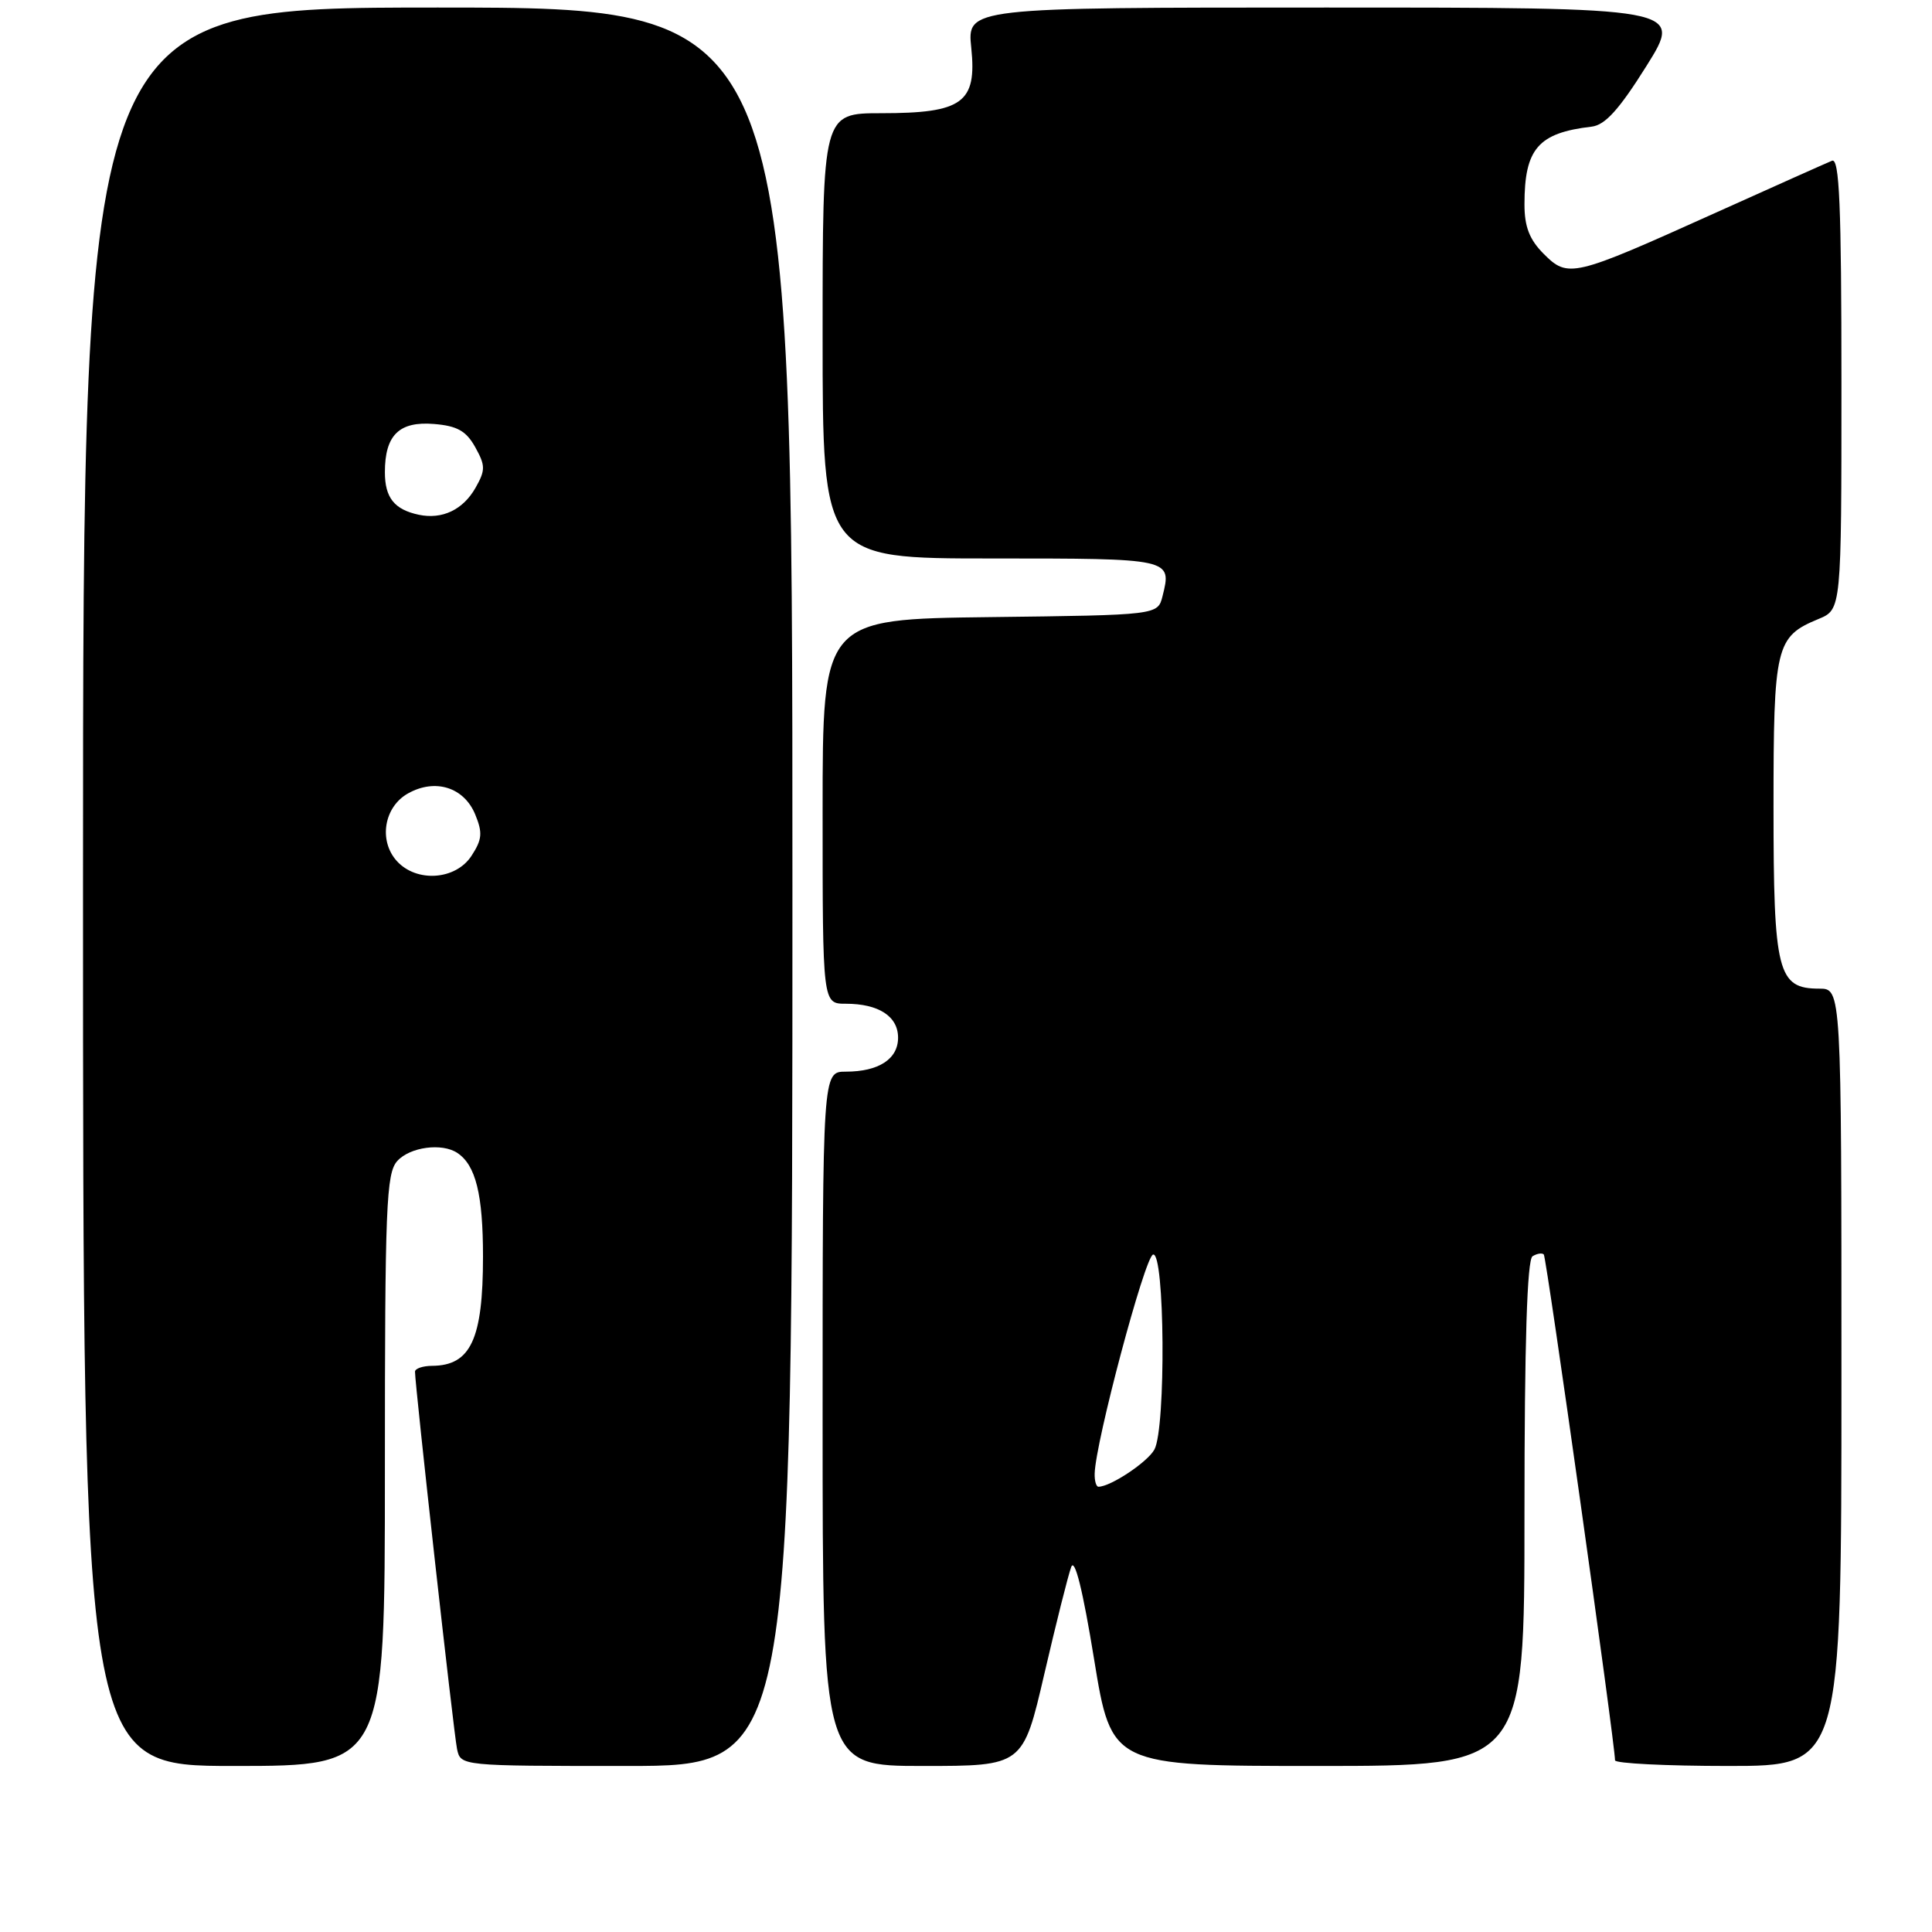 <?xml version="1.0" encoding="UTF-8" standalone="no"?>
<!DOCTYPE svg PUBLIC "-//W3C//DTD SVG 1.1//EN" "http://www.w3.org/Graphics/SVG/1.1/DTD/svg11.dtd" >
<svg xmlns="http://www.w3.org/2000/svg" xmlns:xlink="http://www.w3.org/1999/xlink" version="1.1" viewBox="0 0 256 256">
 <g >
 <path fill="currentColor"
d=" M 51.00 194.83 C 51.00 159.78 51.17 155.46 52.65 153.83 C 54.33 151.98 58.57 151.41 60.60 152.77 C 63.04 154.39 64.00 158.28 64.00 166.50 C 64.00 177.46 62.37 180.95 57.25 180.98 C 56.01 180.99 55.00 181.34 54.99 181.75 C 54.98 183.48 60.12 229.69 60.56 231.75 C 61.04 234.00 61.04 234.00 83.02 234.00 C 105.00 234.00 105.00 234.00 105.00 117.50 C 105.00 1.00 105.00 1.00 58.00 1.00 C 11.00 1.00 11.00 1.00 11.00 117.50 C 11.00 234.00 11.00 234.00 31.00 234.00 C 51.00 234.00 51.00 234.00 51.00 194.83 Z  M 138.38 221.80 C 139.94 215.08 141.54 208.71 141.94 207.64 C 142.41 206.37 143.48 210.69 144.97 219.84 C 147.28 234.00 147.28 234.00 174.64 234.00 C 202.00 234.00 202.00 234.00 202.00 200.56 C 202.00 177.95 202.35 166.90 203.07 166.46 C 203.65 166.10 204.32 165.99 204.56 166.22 C 204.92 166.58 213.99 231.03 214.00 233.25 C 214.00 233.66 220.75 234.00 229.00 234.00 C 244.00 234.00 244.00 234.00 244.00 182.50 C 244.00 131.00 244.00 131.00 241.06 131.00 C 235.54 131.00 235.00 128.85 235.00 107.00 C 235.00 85.55 235.28 84.37 240.96 82.02 C 244.00 80.76 244.00 80.76 244.00 50.77 C 244.00 27.18 243.73 20.89 242.75 21.30 C 242.06 21.58 234.97 24.75 227.00 28.34 C 208.40 36.72 207.78 36.87 204.55 33.64 C 202.67 31.76 202.00 30.05 202.00 27.09 C 202.00 19.70 203.81 17.61 210.91 16.78 C 212.69 16.57 214.55 14.51 218.16 8.75 C 223.01 1.00 223.01 1.00 175.58 1.00 C 128.14 1.00 128.14 1.00 128.70 6.36 C 129.45 13.62 127.55 15.00 116.78 15.00 C 109.00 15.00 109.00 15.00 109.00 44.50 C 109.00 74.00 109.00 74.00 131.39 74.00 C 155.31 74.00 155.29 74.00 154.04 79.00 C 153.41 81.50 153.41 81.50 131.21 81.77 C 109.00 82.04 109.00 82.04 109.00 107.52 C 109.00 133.00 109.00 133.00 112.07 133.00 C 116.43 133.00 119.00 134.67 119.00 137.50 C 119.00 140.33 116.43 142.00 112.07 142.00 C 109.00 142.00 109.00 142.00 109.00 188.00 C 109.00 234.00 109.00 234.00 122.28 234.00 C 135.55 234.00 135.55 234.00 138.38 221.80 Z  M 52.58 114.09 C 50.14 111.39 50.88 106.91 54.07 105.13 C 57.66 103.12 61.47 104.31 62.96 107.90 C 63.97 110.35 63.89 111.23 62.47 113.41 C 60.37 116.62 55.19 116.97 52.58 114.09 Z  M 55.50 68.21 C 52.25 67.52 51.00 65.95 51.00 62.57 C 51.00 57.65 52.89 55.80 57.51 56.18 C 60.58 56.43 61.77 57.10 62.97 59.25 C 64.33 61.70 64.34 62.29 63.00 64.65 C 61.35 67.55 58.59 68.86 55.50 68.21 Z  M 145.05 195.25 C 145.16 191.06 151.67 166.61 152.78 166.24 C 154.34 165.72 154.51 189.18 152.97 192.06 C 152.08 193.72 147.16 197.00 145.55 197.00 C 145.25 197.00 145.02 196.21 145.05 195.25 Z "/>
</g>
</svg>